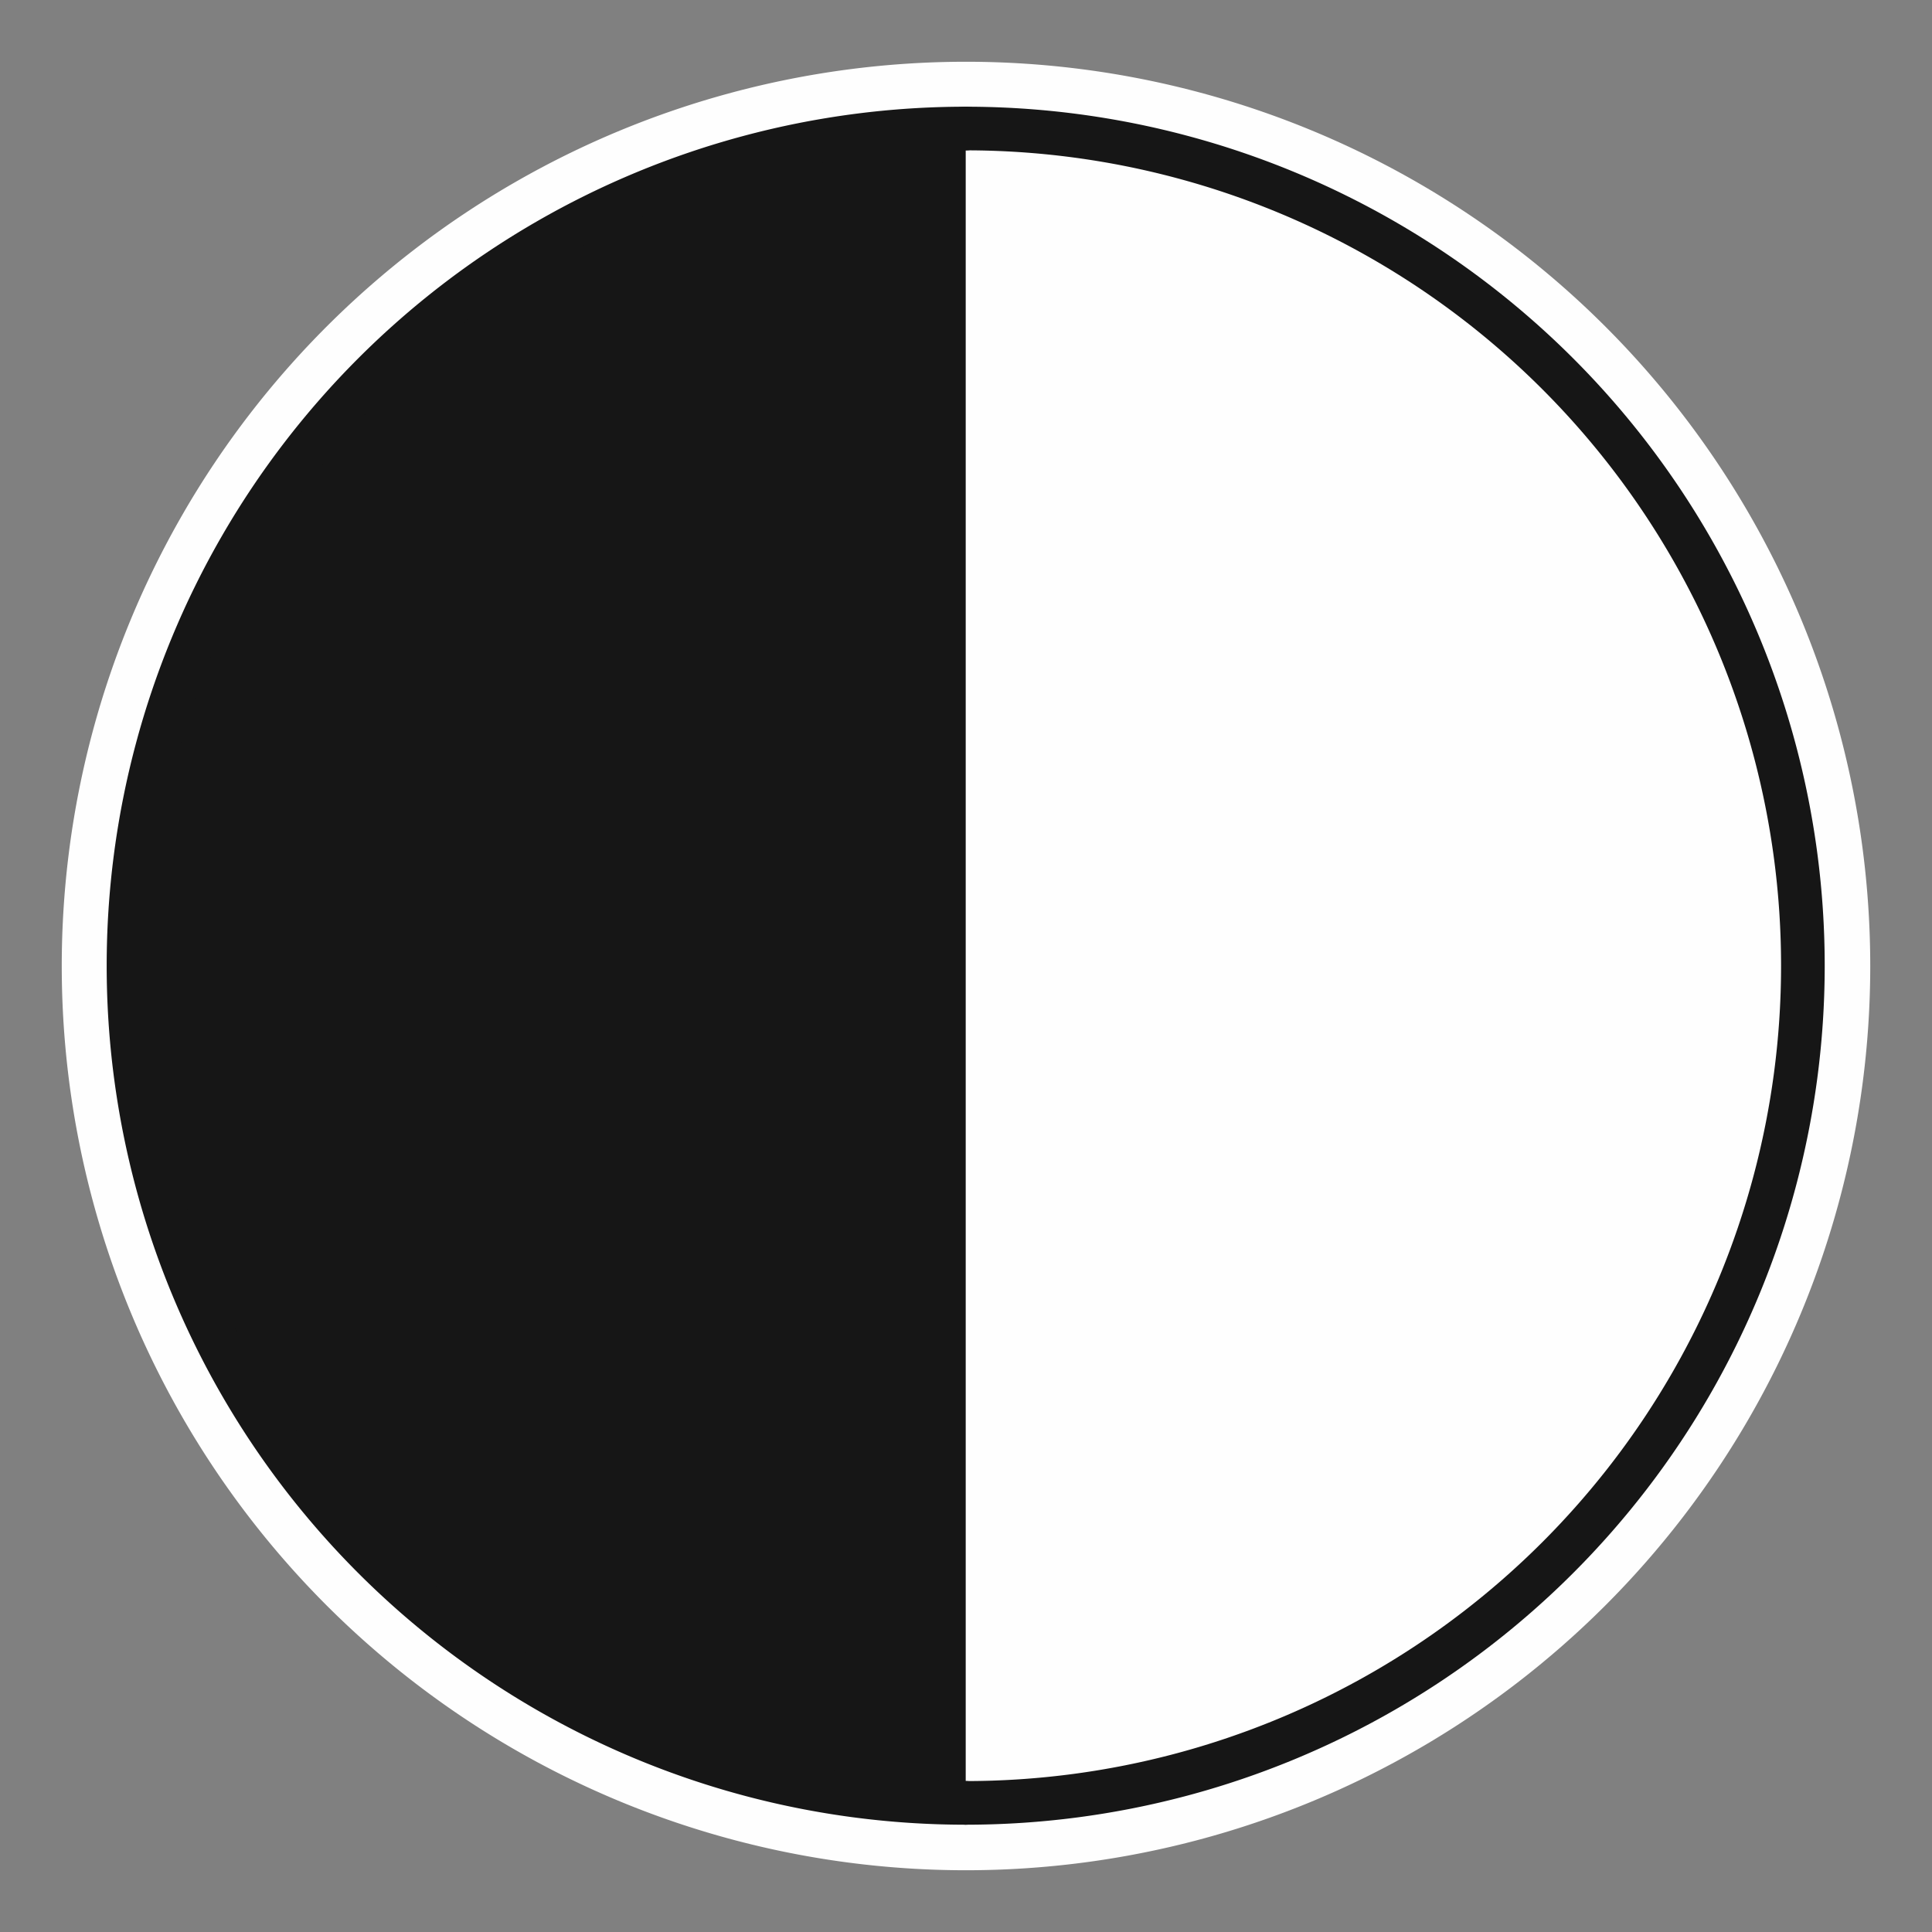 <?xml version="1.0" encoding="UTF-8" standalone="no"?>
<!-- Created with Inkscape (http://www.inkscape.org/) -->

<svg
   width="360"
   height="360"
   viewBox="0 0 95.25 95.25"
   version="1.1"
   id="svg5"
   inkscape:version="1.2.2 (b0a8486541, 2022-12-01)"
   sodipodi:docname="logo.svg"
   xmlns:inkscape="http://www.inkscape.org/namespaces/inkscape"
   xmlns:sodipodi="http://sodipodi.sourceforge.net/DTD/sodipodi-0.dtd"
   xmlns="http://www.w3.org/2000/svg"
   xmlns:svg="http://www.w3.org/2000/svg">
  <rect x="0" y="0" width="95.25" height="95.25" fill="#808080" stroke="none"/>
  <sodipodi:namedview
     id="namedview7"
     pagecolor="#ffffff"
     bordercolor="#000000"
     borderopacity="0.25"
     inkscape:showpageshadow="true"
     inkscape:pageopacity="0.0"
     inkscape:pagecheckerboard="true"
     inkscape:deskcolor="#d1d1d1"
     inkscape:document-units="mm"
     showgrid="false"
     showborder="false"
     borderlayer="true"
     inkscape:zoom="0.70710678"
     inkscape:cx="159.80613"
     inkscape:cy="174.65537"
     inkscape:window-width="1366"
     inkscape:window-height="697"
     inkscape:window-x="0"
     inkscape:window-y="0"
     inkscape:window-maximized="1"
     inkscape:current-layer="layer1" />
  <defs
     id="defs2" />
  <g
     inkscape:label="Capa 1"
     inkscape:groupmode="layer"
     id="layer1">
    <path
       style="fill:#fefefe;fill-opacity:1;stroke:#fefefe;stroke-width:1.935;stroke-linecap:round;stroke-linejoin:round;stroke-opacity:1"
       id="path342"
       sodipodi:type="arc"
       sodipodi:cx="47.625"
       sodipodi:cy="47.625"
       sodipodi:rx="43.612896"
       sodipodi:ry="43.612896"
       sodipodi:start="0"
       sodipodi:end="6.2831375"
       sodipodi:open="true"
       sodipodi:arc-type="arc"
       d="M 91.238,47.625 A 43.613,43.613 0 0 1 47.626,91.238 43.613,43.613 0 0 1 4.012,47.626 43.613,43.613 0 0 1 47.623,4.012 43.613,43.613 0 0 1 91.238,47.623" />
    <g
       id="g10044"
       transform="matrix(0.77,0,0,0.77,-1.036,-1.728)"
       sodipodi:insensitive="true">
      <path
         style="fill:#fefefe;fill-opacity:1;stroke:#161616;stroke-width:2.794;stroke-linecap:round;stroke-linejoin:round;stroke-dasharray:none;stroke-dashoffset:0;stroke-opacity:1"
         id="path111"
         sodipodi:type="arc"
         sodipodi:cx="-64.075867"
         sodipodi:cy="63.175545"
         sodipodi:rx="53.603138"
         sodipodi:ry="53.60429"
         sodipodi:start="0"
         sodipodi:end="3.1415926"
         sodipodi:open="true"
         sodipodi:arc-type="arc"
         d="M -10.473,63.176 A 53.603,53.604 0 0 1 -64.076,116.78 53.603,53.604 0 0 1 -117.679,63.176"
         transform="rotate(-90)" />
      <path
         style="fill:#161616;fill-opacity:1;stroke:#161616;stroke-width:2.794;stroke-linecap:round;stroke-linejoin:round;stroke-dasharray:none;stroke-opacity:1"
         id="path111-3"
         sodipodi:type="arc"
         sodipodi:cx="64.07608"
         sodipodi:cy="-63.177635"
         sodipodi:rx="53.603138"
         sodipodi:ry="53.60429"
         sodipodi:start="0"
         sodipodi:end="3.1415926"
         sodipodi:open="true"
         sodipodi:arc-type="arc"
         d="M 117.679,-63.178 A 53.603,53.604 0 0 1 64.076,-9.573 53.603,53.604 0 0 1 10.473,-63.178"
         transform="rotate(90)" />
    </g>
  </g>
</svg>
